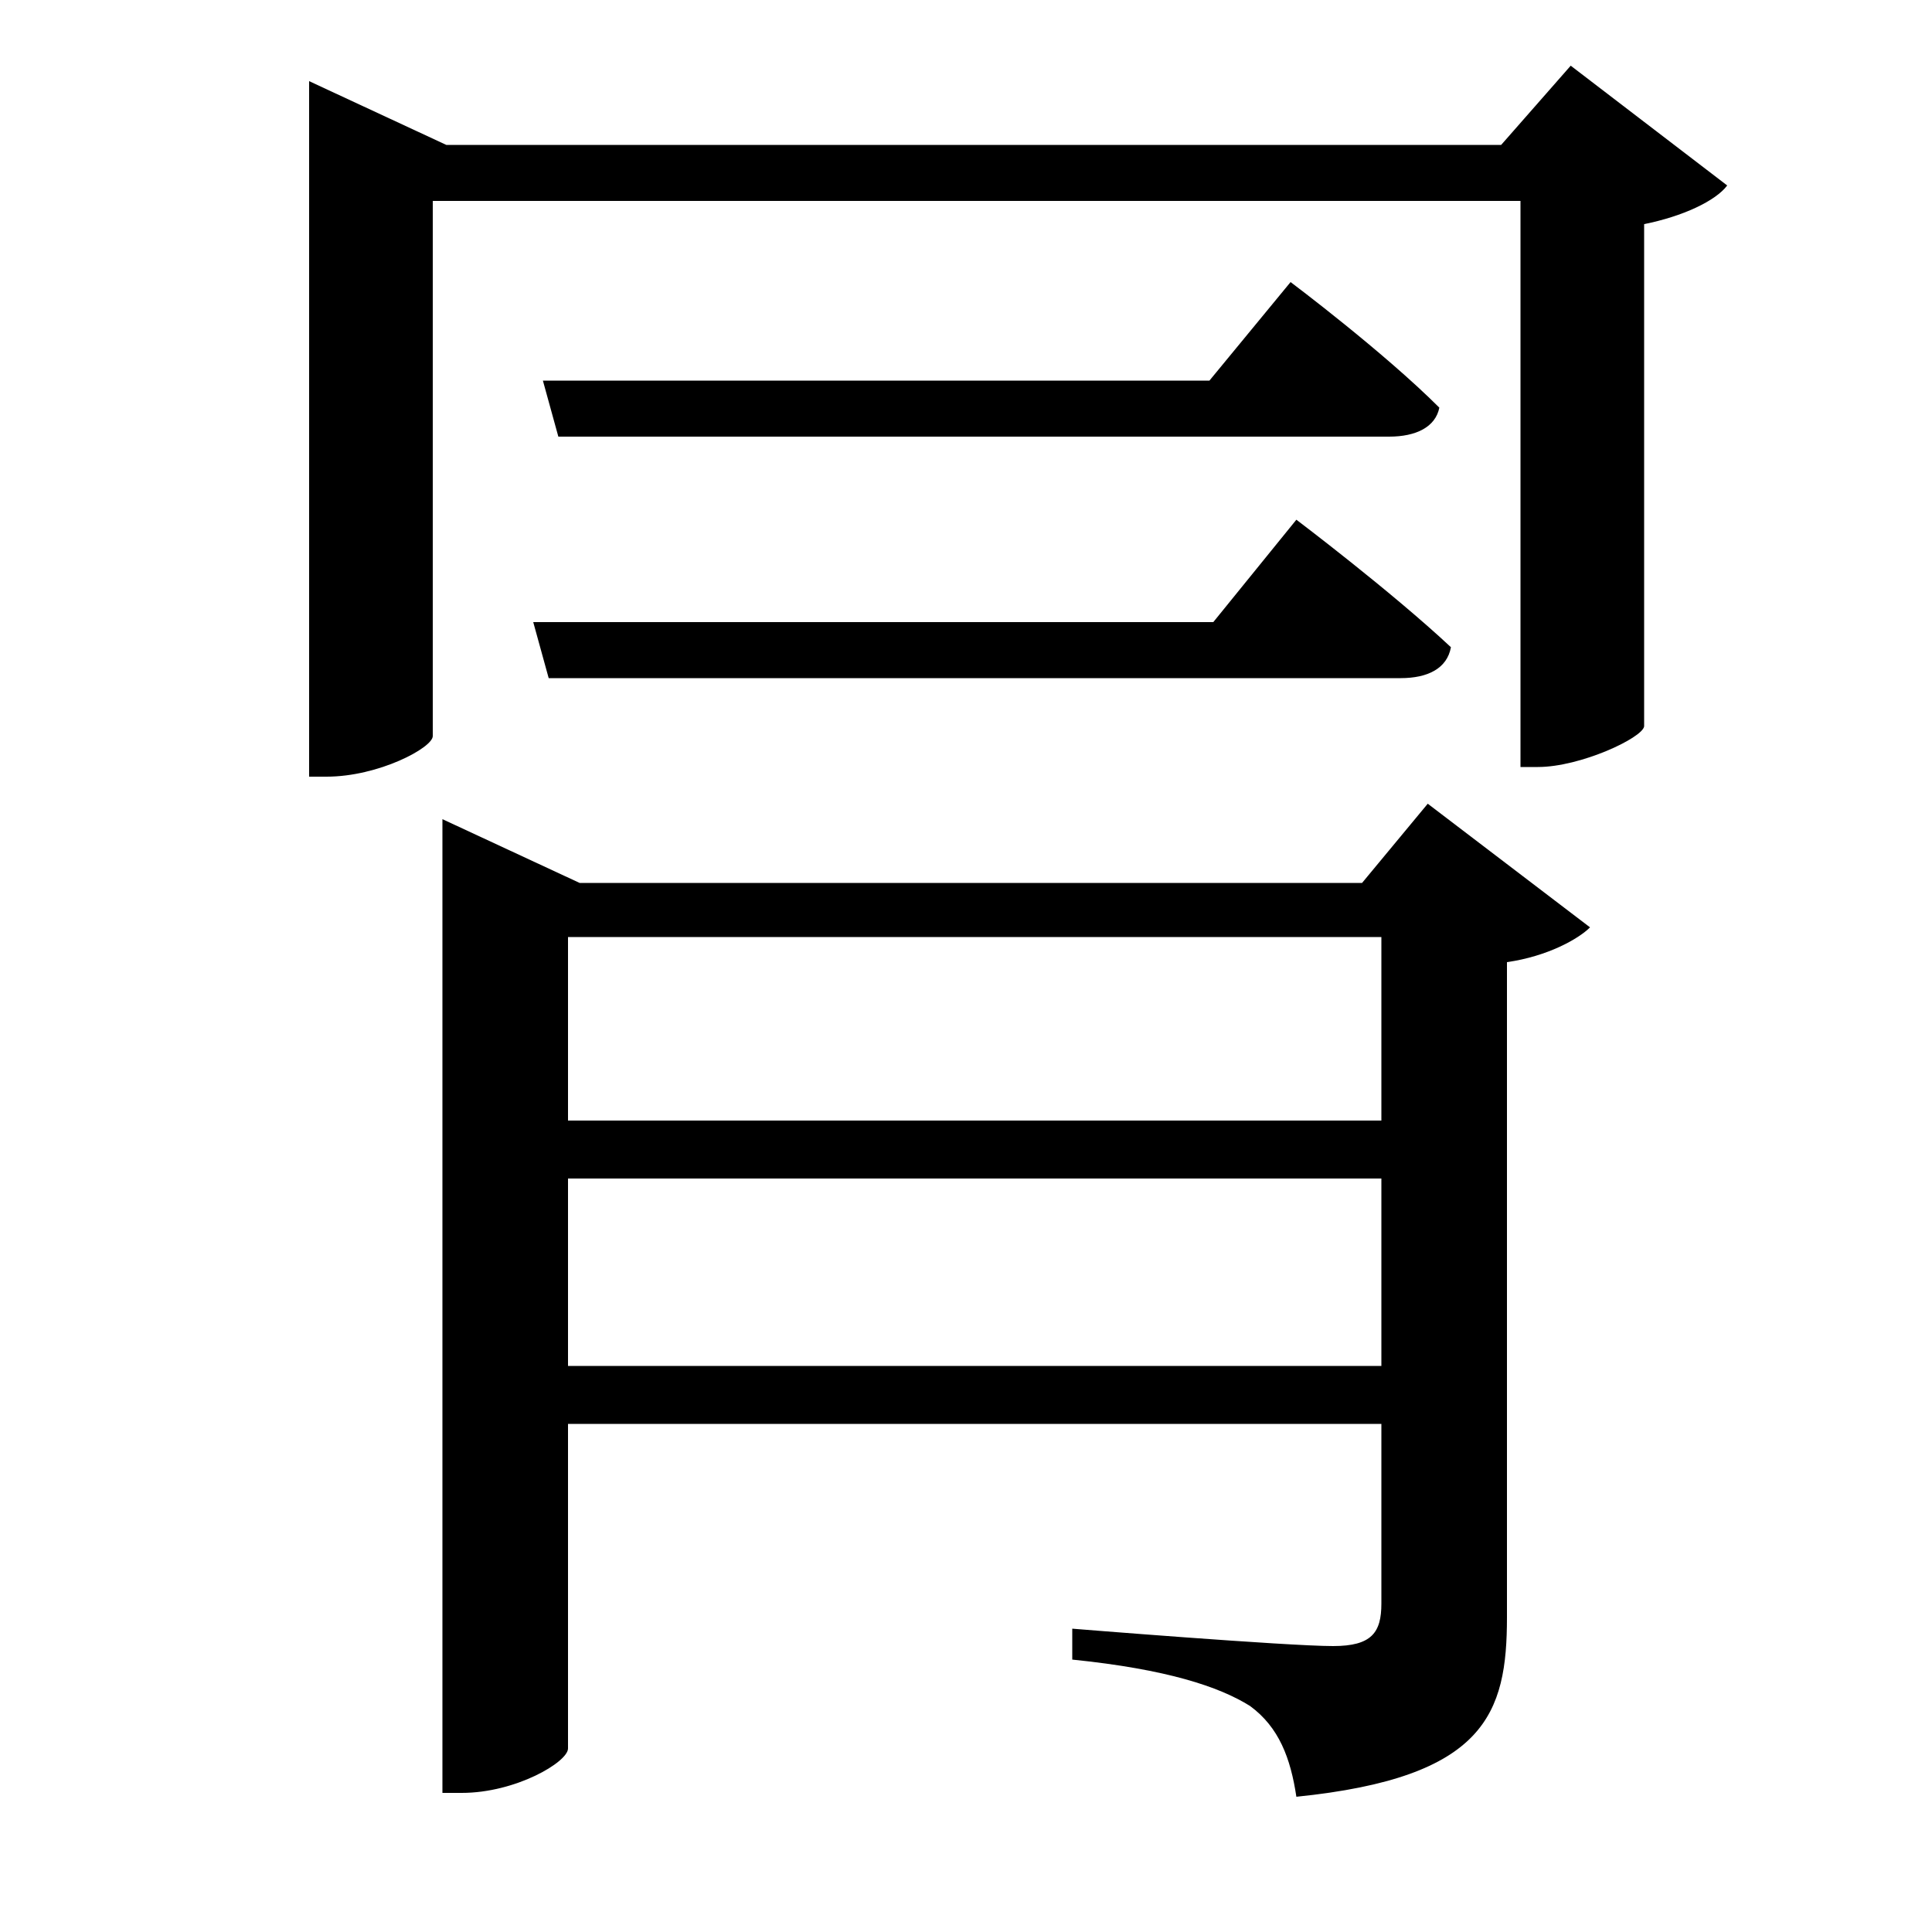 <svg xmlns="http://www.w3.org/2000/svg"
    viewBox="0 0 1000 1000">
  <!--
© 2017-2023 Adobe (http://www.adobe.com/).
Noto is a trademark of Google Inc.
This Font Software is licensed under the SIL Open Font License, Version 1.1. This Font Software is distributed on an "AS IS" BASIS, WITHOUT WARRANTIES OR CONDITIONS OF ANY KIND, either express or implied. See the SIL Open Font License for the specific language, permissions and limitations governing your use of this Font Software.
http://scripts.sil.org/OFL
  -->
<path d="M281 197L289 226 719 226C733 226 743 221 745 211 716 182 668 146 668 146L626 197ZM276 322L284 351 725 351C739 351 749 346 751 335 720 306 671 269 671 269L628 322ZM160 75L160 402 169 402C196 402 224 387 224 381L224 104 787 104 787 397 796 397C818 397 850 382 851 376L851 116C871 112 888 104 894 96L813 34 777 75 231 75 160 42ZM294 610L715 610 715 707 294 707ZM294 580L294 485 715 485 715 580ZM229 457L229 928 239 928C267 928 294 912 294 905L294 737 715 737 715 830C715 845 710 852 690 852 666 852 555 843 555 843L555 859C604 864 631 873 647 883 662 894 668 910 671 930 769 920 780 887 780 837L780 498C801 495 817 486 823 480L739 416 705 457 300 457 229 424Z"/>
</svg>